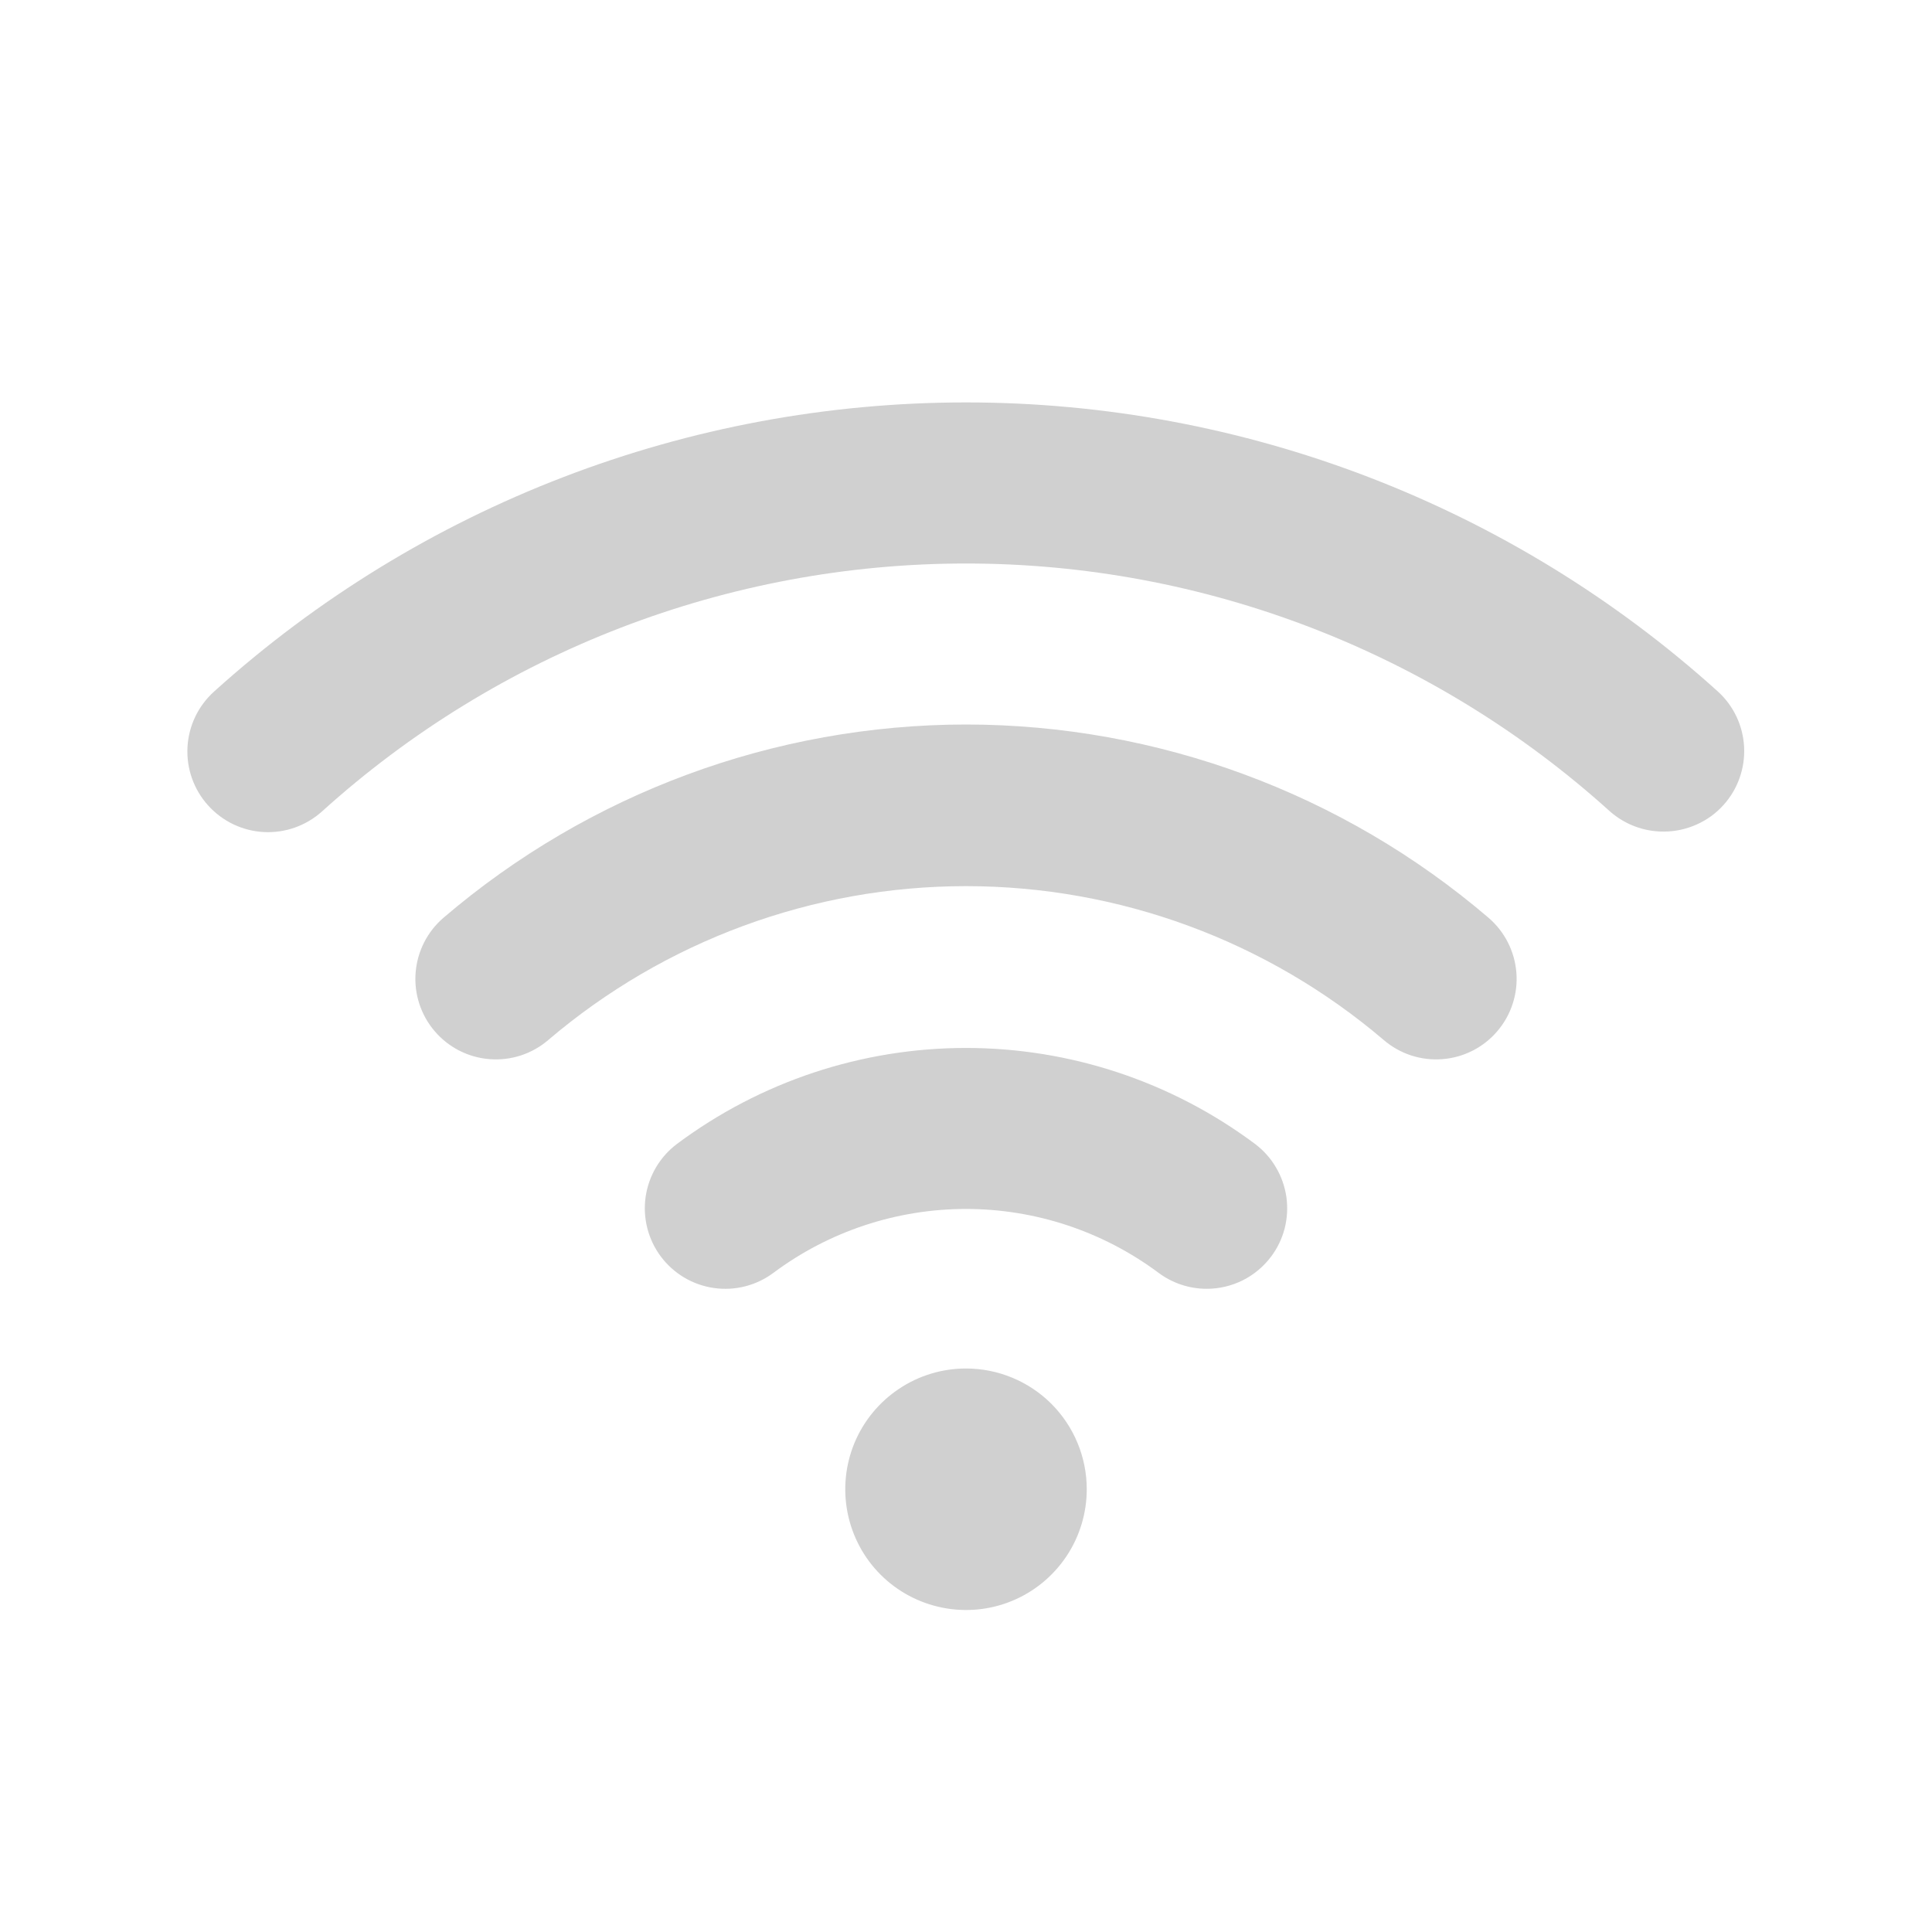 <svg width="24" height="24" viewBox="0 0 24 24" fill="none" xmlns="http://www.w3.org/2000/svg">
<path opacity="0.2" d="M21.34 8.59C18.779 6.278 15.45 4.999 12 4.999C8.549 4.999 5.221 6.278 2.66 8.59C2.462 8.768 2.343 9.017 2.329 9.282C2.315 9.548 2.407 9.808 2.585 10.005C2.763 10.203 3.012 10.322 3.277 10.336C3.542 10.35 3.802 10.258 4 10.08C6.193 8.098 9.044 7 12 7C14.956 7 17.807 8.098 20 10.08C20.185 10.243 20.424 10.332 20.67 10.33C20.809 10.33 20.947 10.3 21.075 10.243C21.202 10.187 21.317 10.104 21.41 10C21.587 9.804 21.679 9.545 21.666 9.281C21.653 9.016 21.536 8.768 21.34 8.59ZM12 17C11.703 17 11.413 17.088 11.167 17.253C10.92 17.418 10.728 17.652 10.614 17.926C10.501 18.2 10.471 18.502 10.529 18.793C10.587 19.084 10.729 19.351 10.939 19.561C11.149 19.771 11.416 19.913 11.707 19.971C11.998 20.029 12.3 20 12.574 19.886C12.848 19.773 13.082 19.58 13.247 19.334C13.412 19.087 13.5 18.797 13.5 18.5C13.5 18.102 13.342 17.721 13.061 17.439C12.779 17.158 12.398 17 12 17ZM8.41 14.21C8.198 14.369 8.058 14.606 8.02 14.869C7.983 15.131 8.051 15.398 8.21 15.61C8.369 15.822 8.606 15.963 8.869 16C9.131 16.038 9.398 15.969 9.61 15.81C10.3 15.296 11.139 15.018 12 15.018C12.861 15.018 13.699 15.296 14.39 15.81C14.563 15.94 14.774 16.01 14.99 16.01C15.145 16.01 15.298 15.974 15.437 15.905C15.576 15.835 15.697 15.734 15.79 15.61C15.869 15.505 15.926 15.386 15.959 15.258C15.991 15.131 15.998 14.999 15.98 14.869C15.961 14.739 15.917 14.614 15.85 14.501C15.784 14.388 15.695 14.289 15.59 14.21C14.553 13.436 13.294 13.018 12 13.018C10.706 13.018 9.447 13.436 8.41 14.21ZM12 9C9.62 9.002 7.319 9.853 5.51 11.4C5.308 11.573 5.184 11.818 5.163 12.082C5.142 12.347 5.228 12.609 5.4 12.81C5.572 13.012 5.818 13.137 6.082 13.157C6.347 13.178 6.608 13.093 6.81 12.92C8.258 11.686 10.098 11.008 12 11.008C13.902 11.008 15.742 11.686 17.19 12.92C17.392 13.093 17.653 13.178 17.918 13.157C18.182 13.137 18.428 13.012 18.6 12.81C18.772 12.609 18.858 12.347 18.837 12.082C18.816 11.818 18.692 11.573 18.49 11.4C16.681 9.853 14.38 9.002 12 9Z" fill="#141414"/>
</svg>
